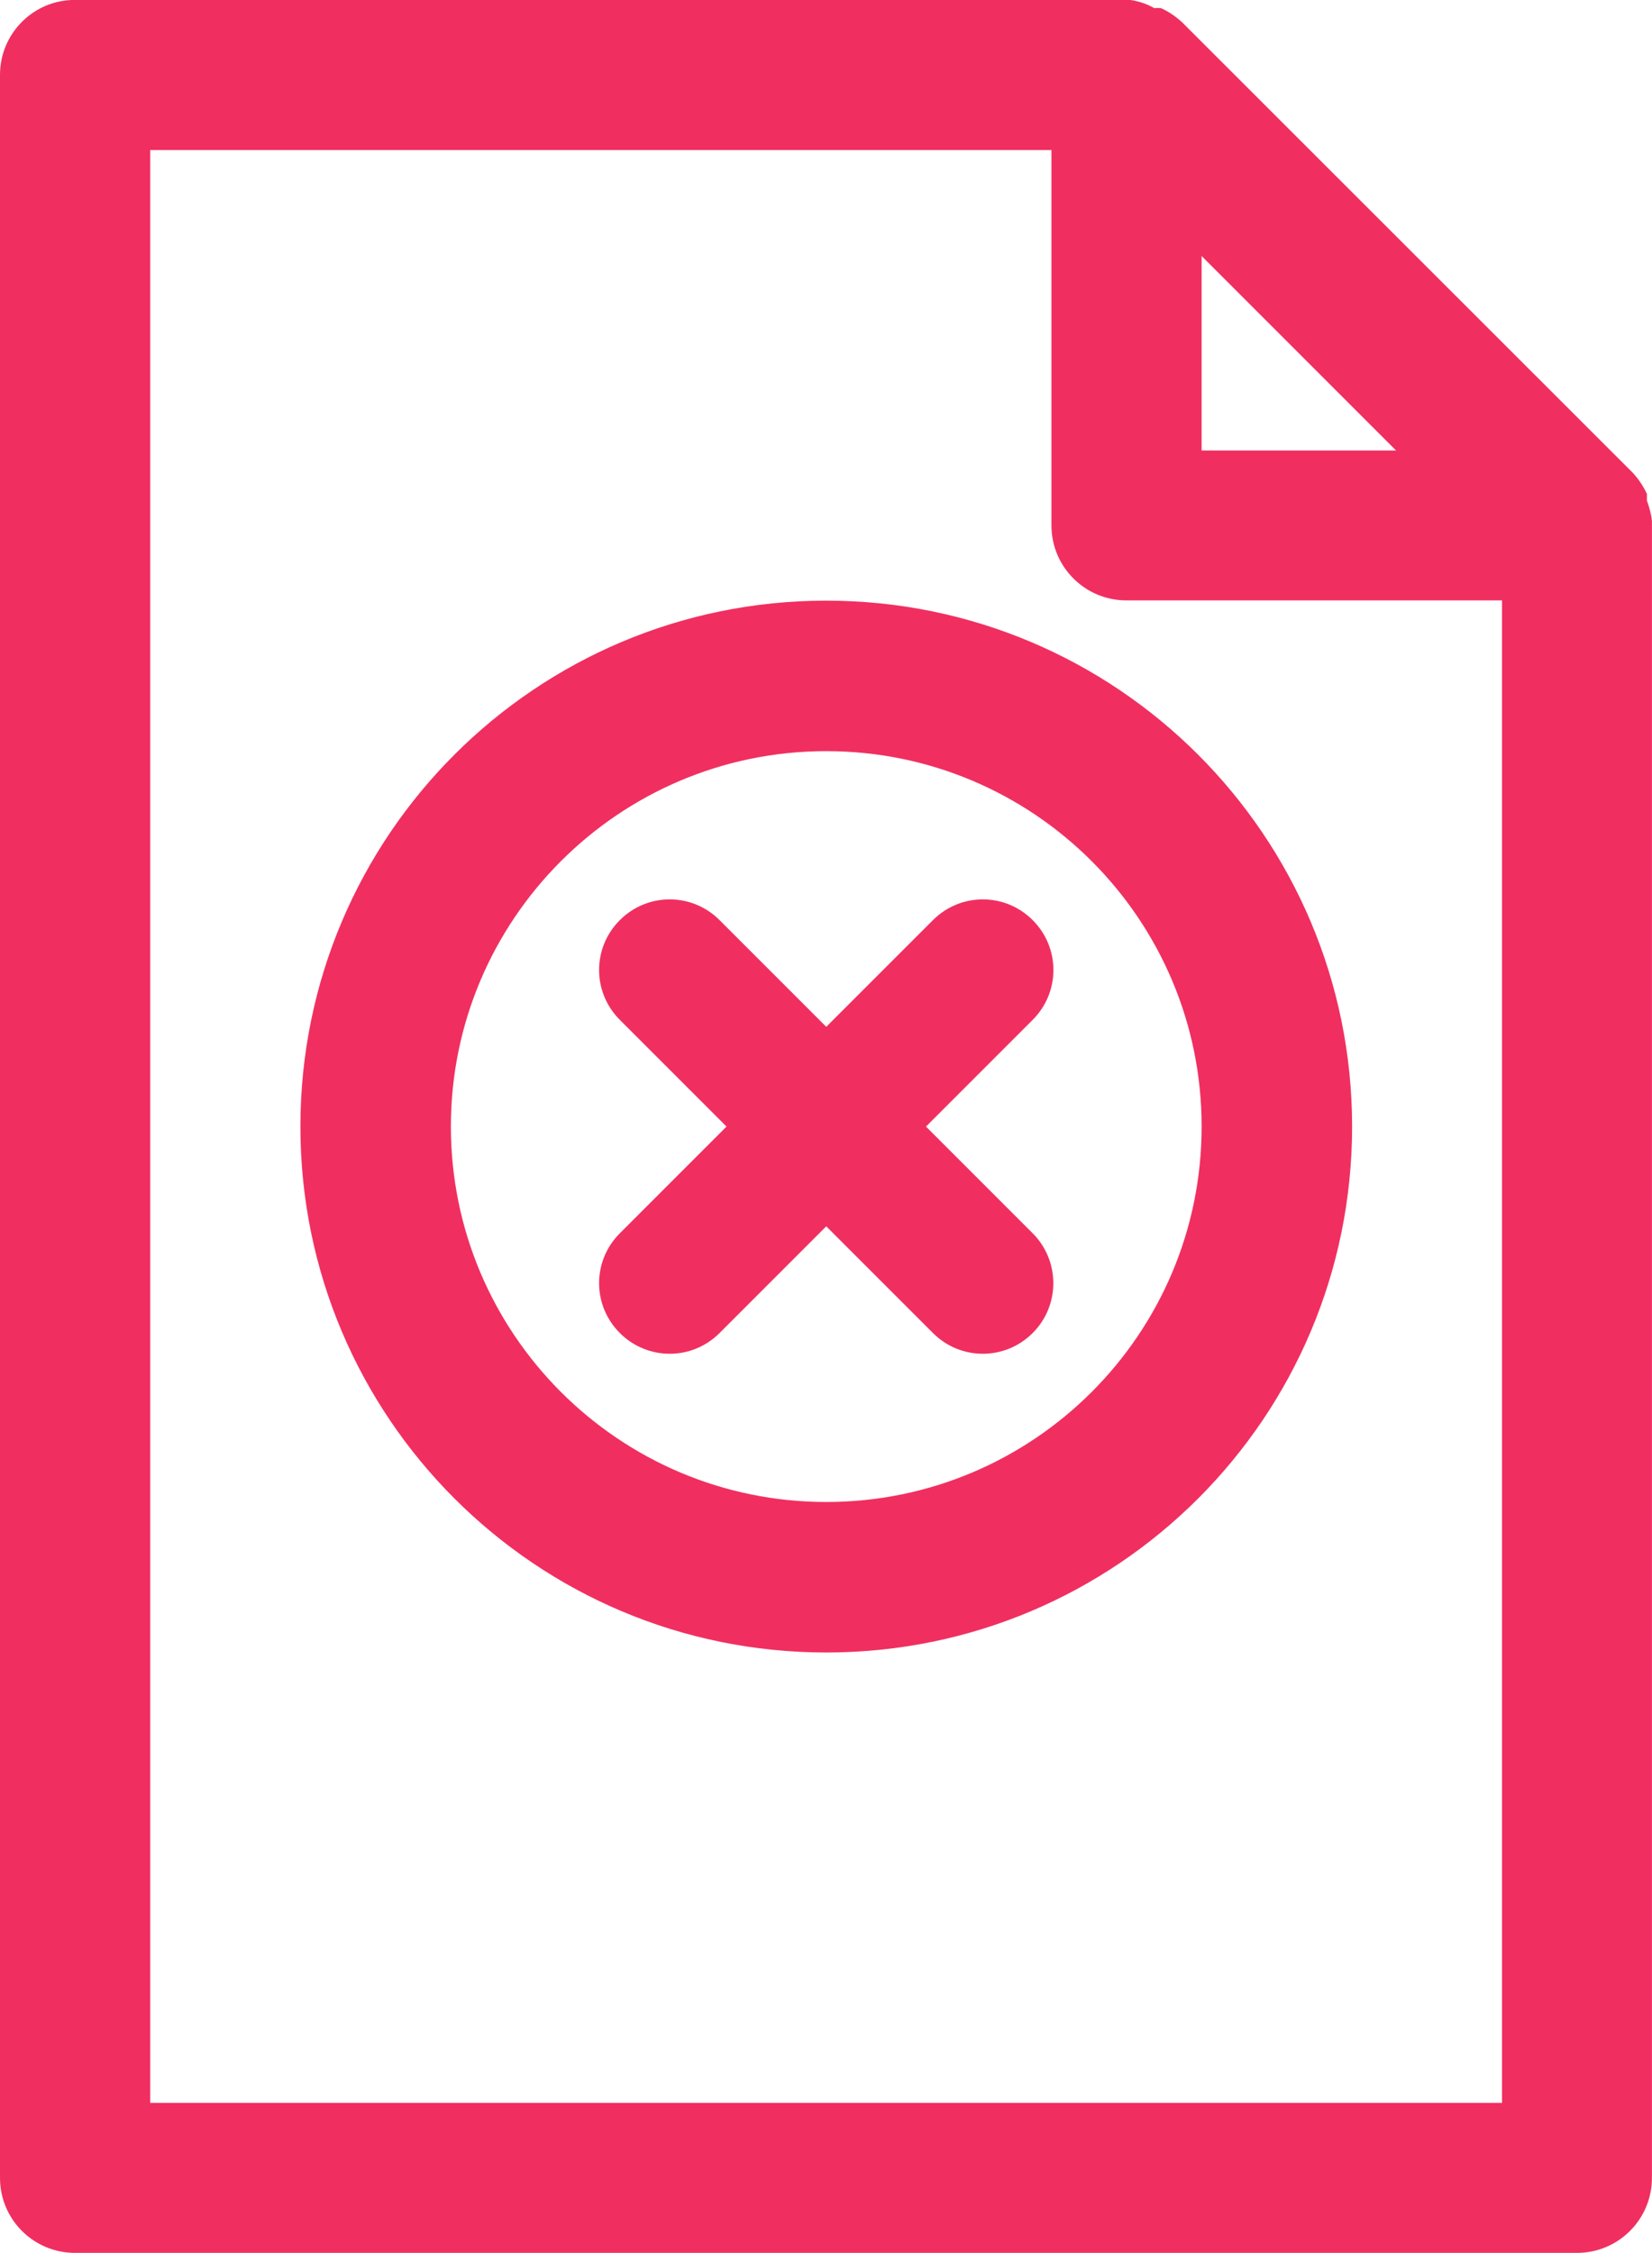 <?xml version="1.0" encoding="utf-8"?>
<!-- Generator: Adobe Illustrator 25.2.1, SVG Export Plug-In . SVG Version: 6.00 Build 0)  -->
<svg version="1.1" id="Layer_1" xmlns="http://www.w3.org/2000/svg" xmlns:xlink="http://www.w3.org/1999/xlink" x="0px" y="0px"
	 viewBox="0 0 264.02 360" style="enable-background:new 0 0 264.02 360;" xml:space="preserve">
<style type="text/css">
	.st0{fill:#262626;}
	.st1{fill:#FFFFFF;}
	.st2{fill:#302E2E;}
	.st3{fill-rule:evenodd;clip-rule:evenodd;fill:#FFFFFF;}
	.st4{fill-rule:evenodd;clip-rule:evenodd;fill:#C4C4C4;}
	.st5{fill:#C4C4C4;}
	.st6{fill:#E2E2E2;}
	.st7{fill:#A3A3A3;}
	.st8{clip-path:url(#SVGID_2_);}
	.st9{fill:#F6C434;}
	.st10{fill-rule:evenodd;clip-rule:evenodd;fill:#F6C434;}
	.st11{fill:#242729;}
	.st12{fill:#A5A5A5;}
	.st13{fill:#F6C358;}
	.st14{fill:#EBF0F3;}
	.st15{fill:#FCD462;}
	.st16{fill:#E2E5E7;}
	.st17{fill:#B0B7BD;}
	.st18{fill:#CAD1D8;}
	.st19{fill:#F15642;}
	.st20{fill:#6344FF;}
	.st21{fill:#30C668;}
	.st22{fill:#F02F60;}
	.st23{fill-rule:evenodd;clip-rule:evenodd;fill:#F02F60;}
	.st24{fill:#0B6AF6;}
	.st25{fill:#888888;}
</style>
<g>
	<path class="st22" d="M263.21,80v-1.08c-0.58-1.23-1.34-2.38-2.27-3.38L188.93,3.57c-1-0.92-2.11-1.69-3.38-2.27
		c-0.35-0.04-0.73-0.04-1.08,0c-1.19-0.69-2.5-1.11-3.84-1.31H11.98C5.38-0.04,0,5.34,0,11.95v336.07C0,354.66,5.38,360,11.98,360
		h240.05c6.64,0,11.98-5.38,11.98-11.98V84c0,0,0,0,0-0.73C263.9,82.16,263.6,81.08,263.21,80z M223.11,71.98h-31.07V40.91
		L223.11,71.98z M240.05,336.03H24.01V23.97h144.03v59.99c0,6.64,5.38,11.98,11.98,11.98h60.03V336.03z"/>
	<path class="st22" d="M48.01,180.02c0,46.4,37.6,84.04,84.04,84.04s84.04-37.6,84.04-84.04s-37.64-84.04-84.04-84.04
		S48.01,133.58,48.01,180.02z M192.04,180.02c0,33.15-26.89,59.99-59.99,59.99s-59.99-26.89-59.99-59.99s26.89-59.99,59.99-59.99
		S192.04,146.87,192.04,180.02z"/>
	<path class="st22" d="M165.04,197.07l-17.05-17.05l17.05-17.05c4.42-4.42,4.42-11.52,0-15.94c-4.42-4.42-11.52-4.42-15.94,0
		l-17.05,17.05l-17.05-17.05c-4.42-4.42-11.52-4.42-15.94,0c-4.42,4.42-4.42,11.52,0,15.94l17.05,17.05l-17.05,17.05
		c-4.42,4.42-4.42,11.52,0,15.94c4.42,4.42,11.52,4.42,15.94,0l17.05-17.05l17.05,17.05c4.42,4.42,11.52,4.42,15.94,0
		C169.46,208.6,169.42,201.45,165.04,197.07z"/>
</g>
</svg>
